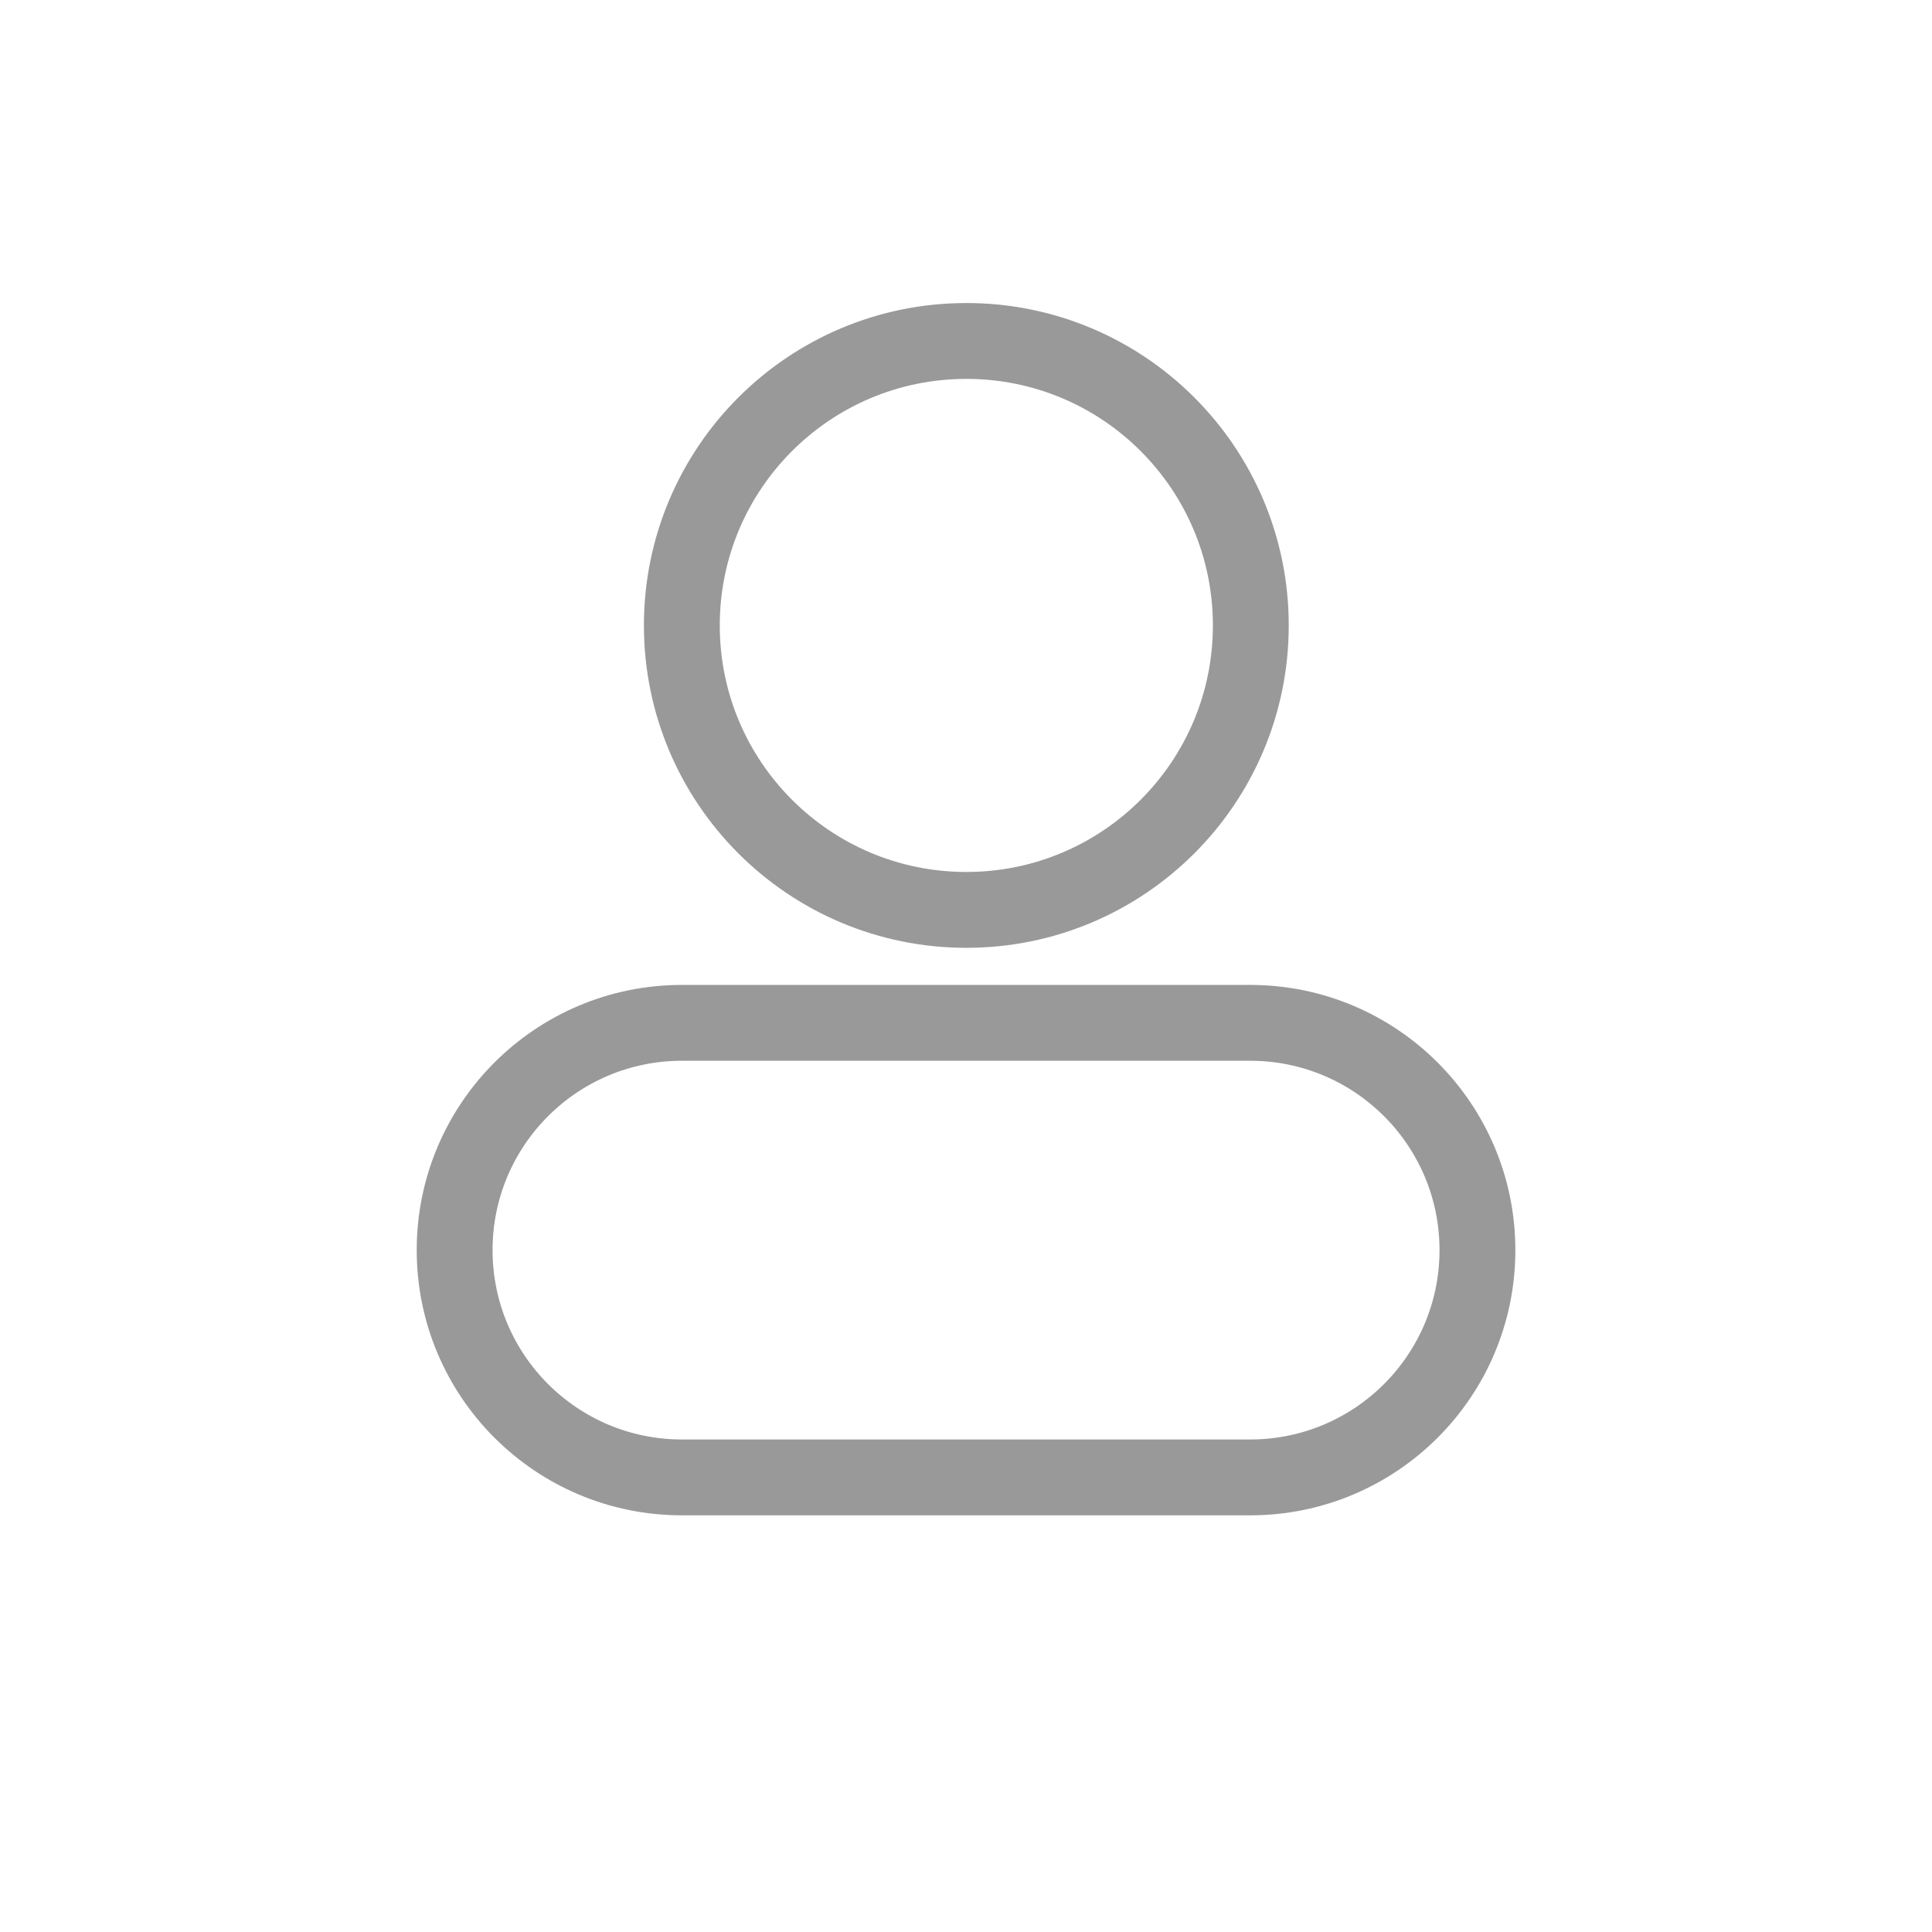 <svg width="50" height="50" viewBox="0 0 50 50" fill="none" xmlns="http://www.w3.org/2000/svg">
<g opacity="0.4">
<path d="M32.371 16.186C32.371 20.252 29.075 23.548 25.009 23.548C20.943 23.548 17.646 20.252 17.646 16.186C17.646 12.12 20.943 8.824 25.009 8.824C29.075 8.824 32.371 12.12 32.371 16.186Z" stroke="black" stroke-width="1.963" stroke-linecap="round"/>
<path d="M11.766 32.353C11.766 29.104 14.399 26.471 17.648 26.471H32.354C35.603 26.471 38.236 29.104 38.236 32.353V32.353C38.236 35.602 35.603 38.235 32.354 38.235H17.648C14.399 38.235 11.766 35.602 11.766 32.353V32.353Z" stroke="black" stroke-width="1.963" stroke-linecap="round"/>
</g>
</svg>
